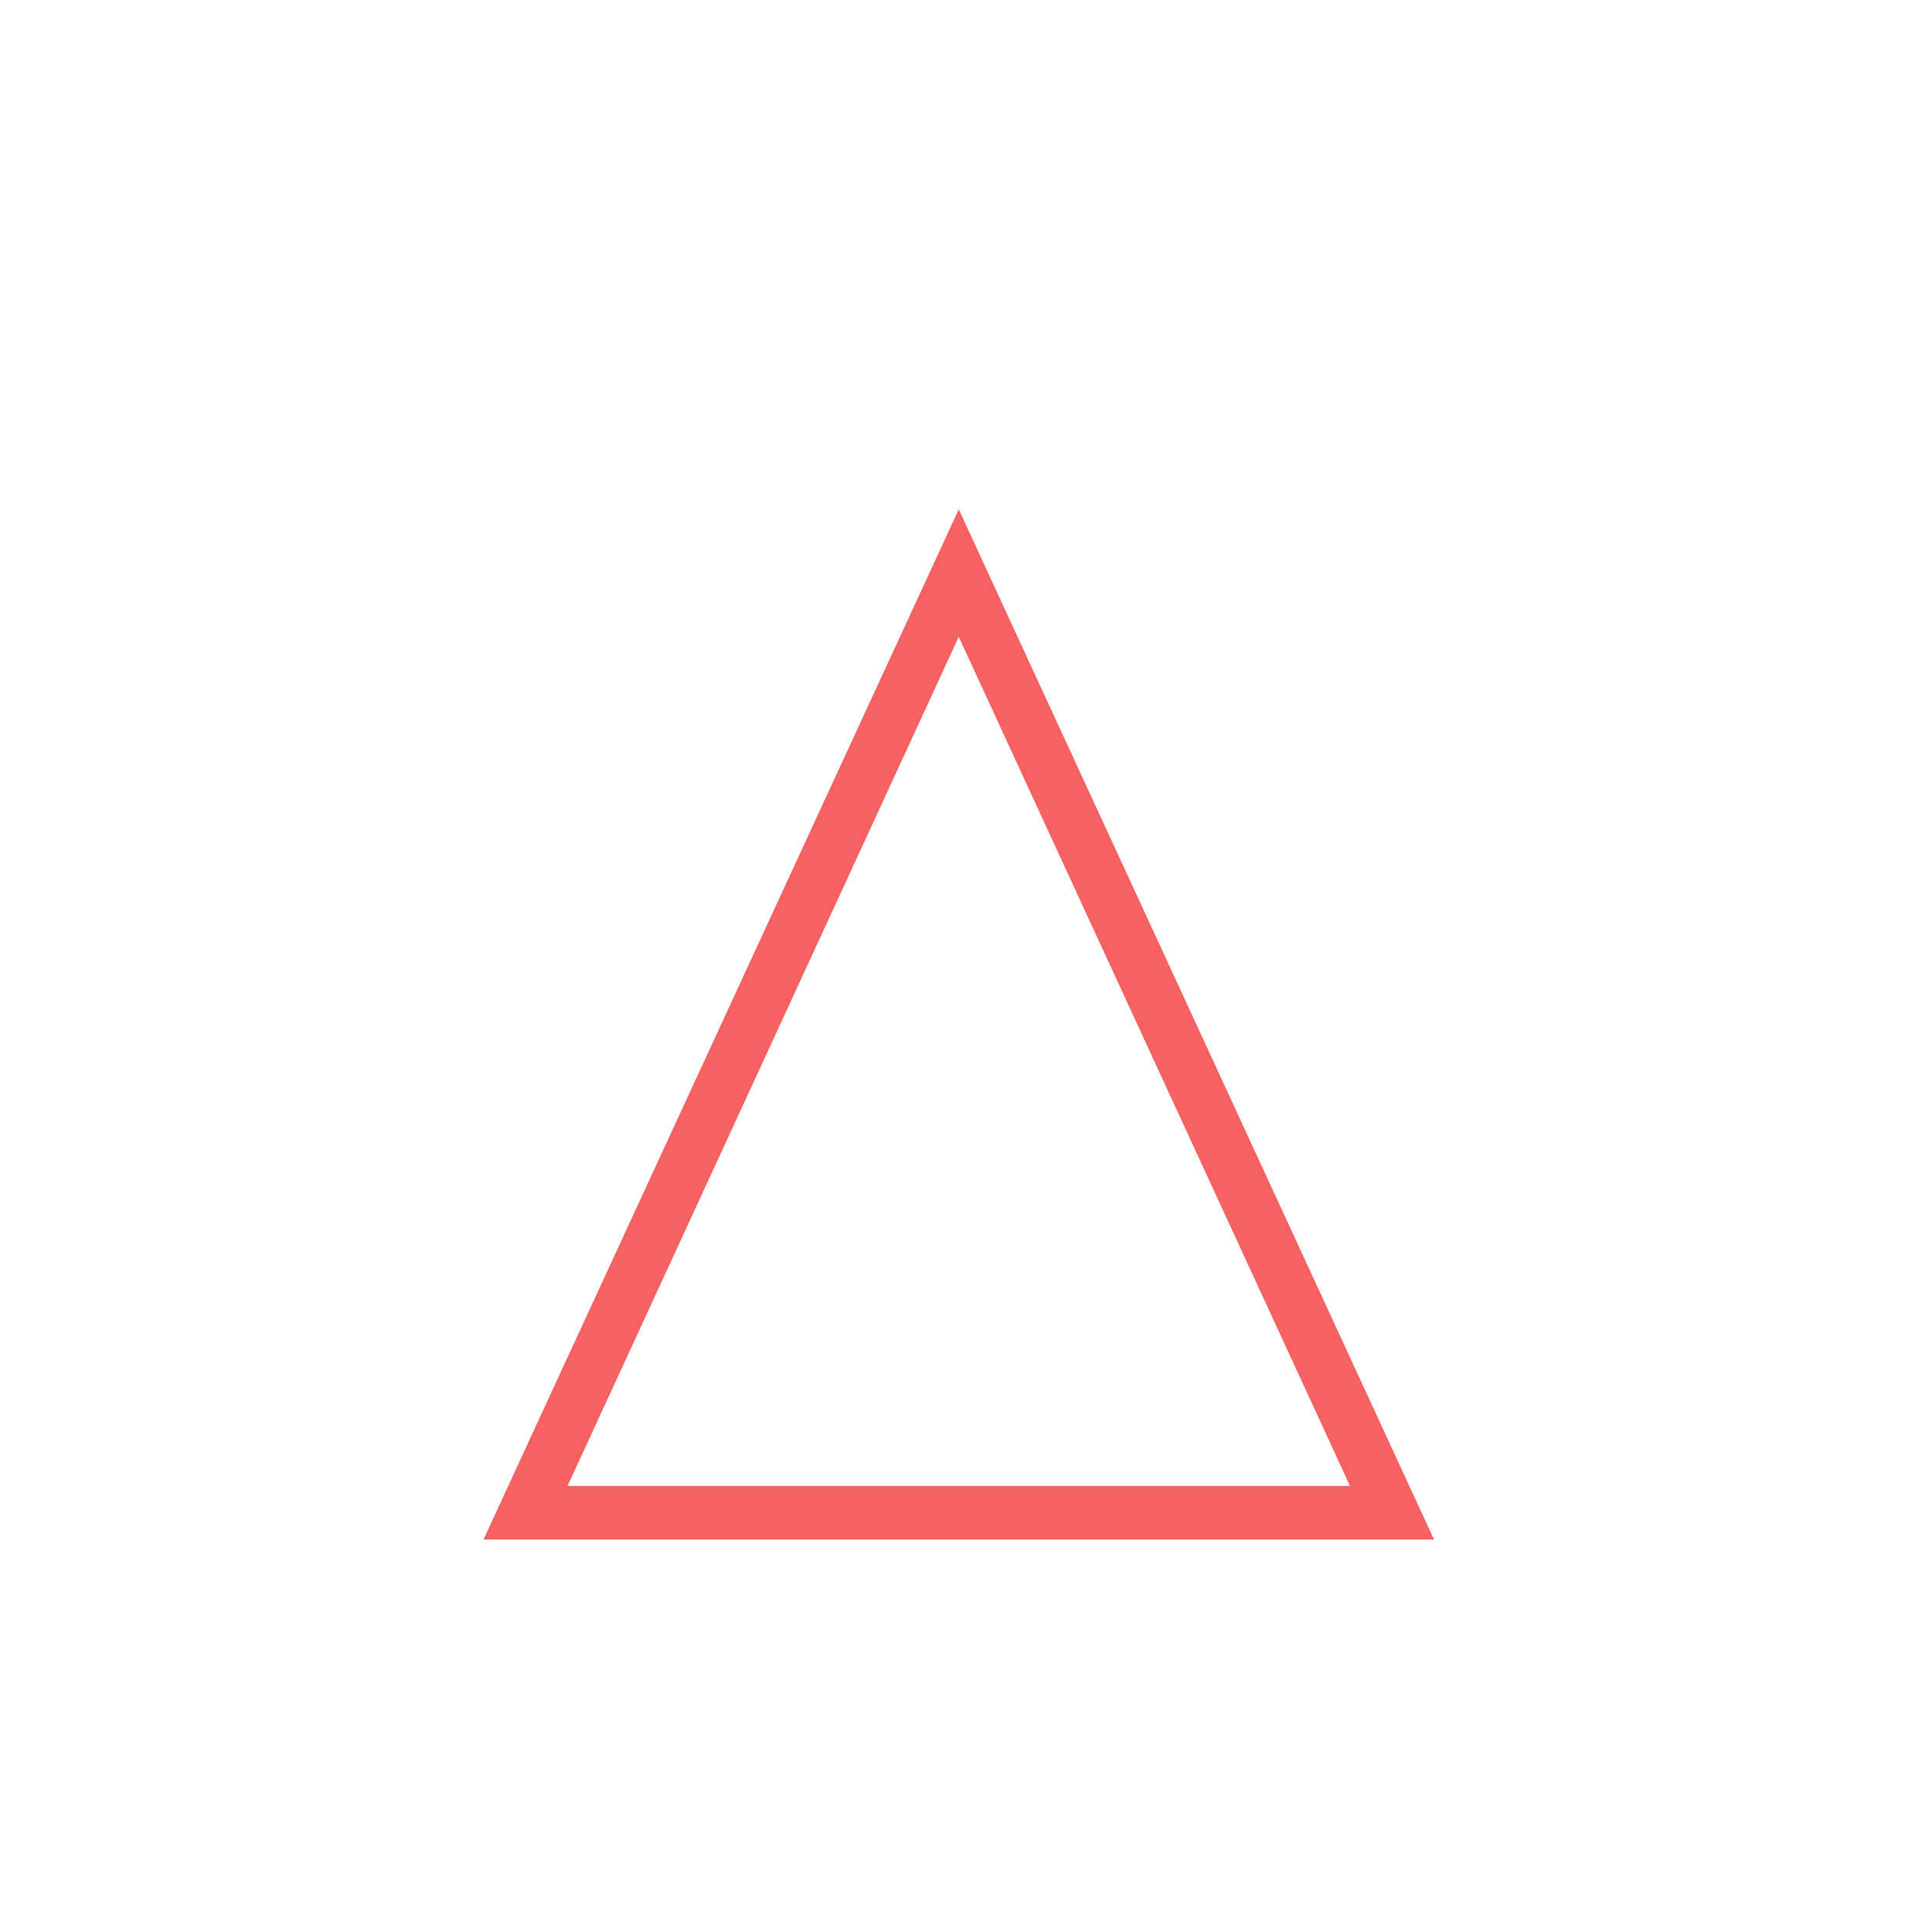 <svg width="64" height="64" viewBox="0 0 64 64" fill="none" xmlns="http://www.w3.org/2000/svg">
<path d="M47.504 51H16.016L31.76 16.872L47.504 51ZM18.8 49.224H44.72L31.76 21.096L18.8 49.224Z" fill="#F66262"/>
</svg>
